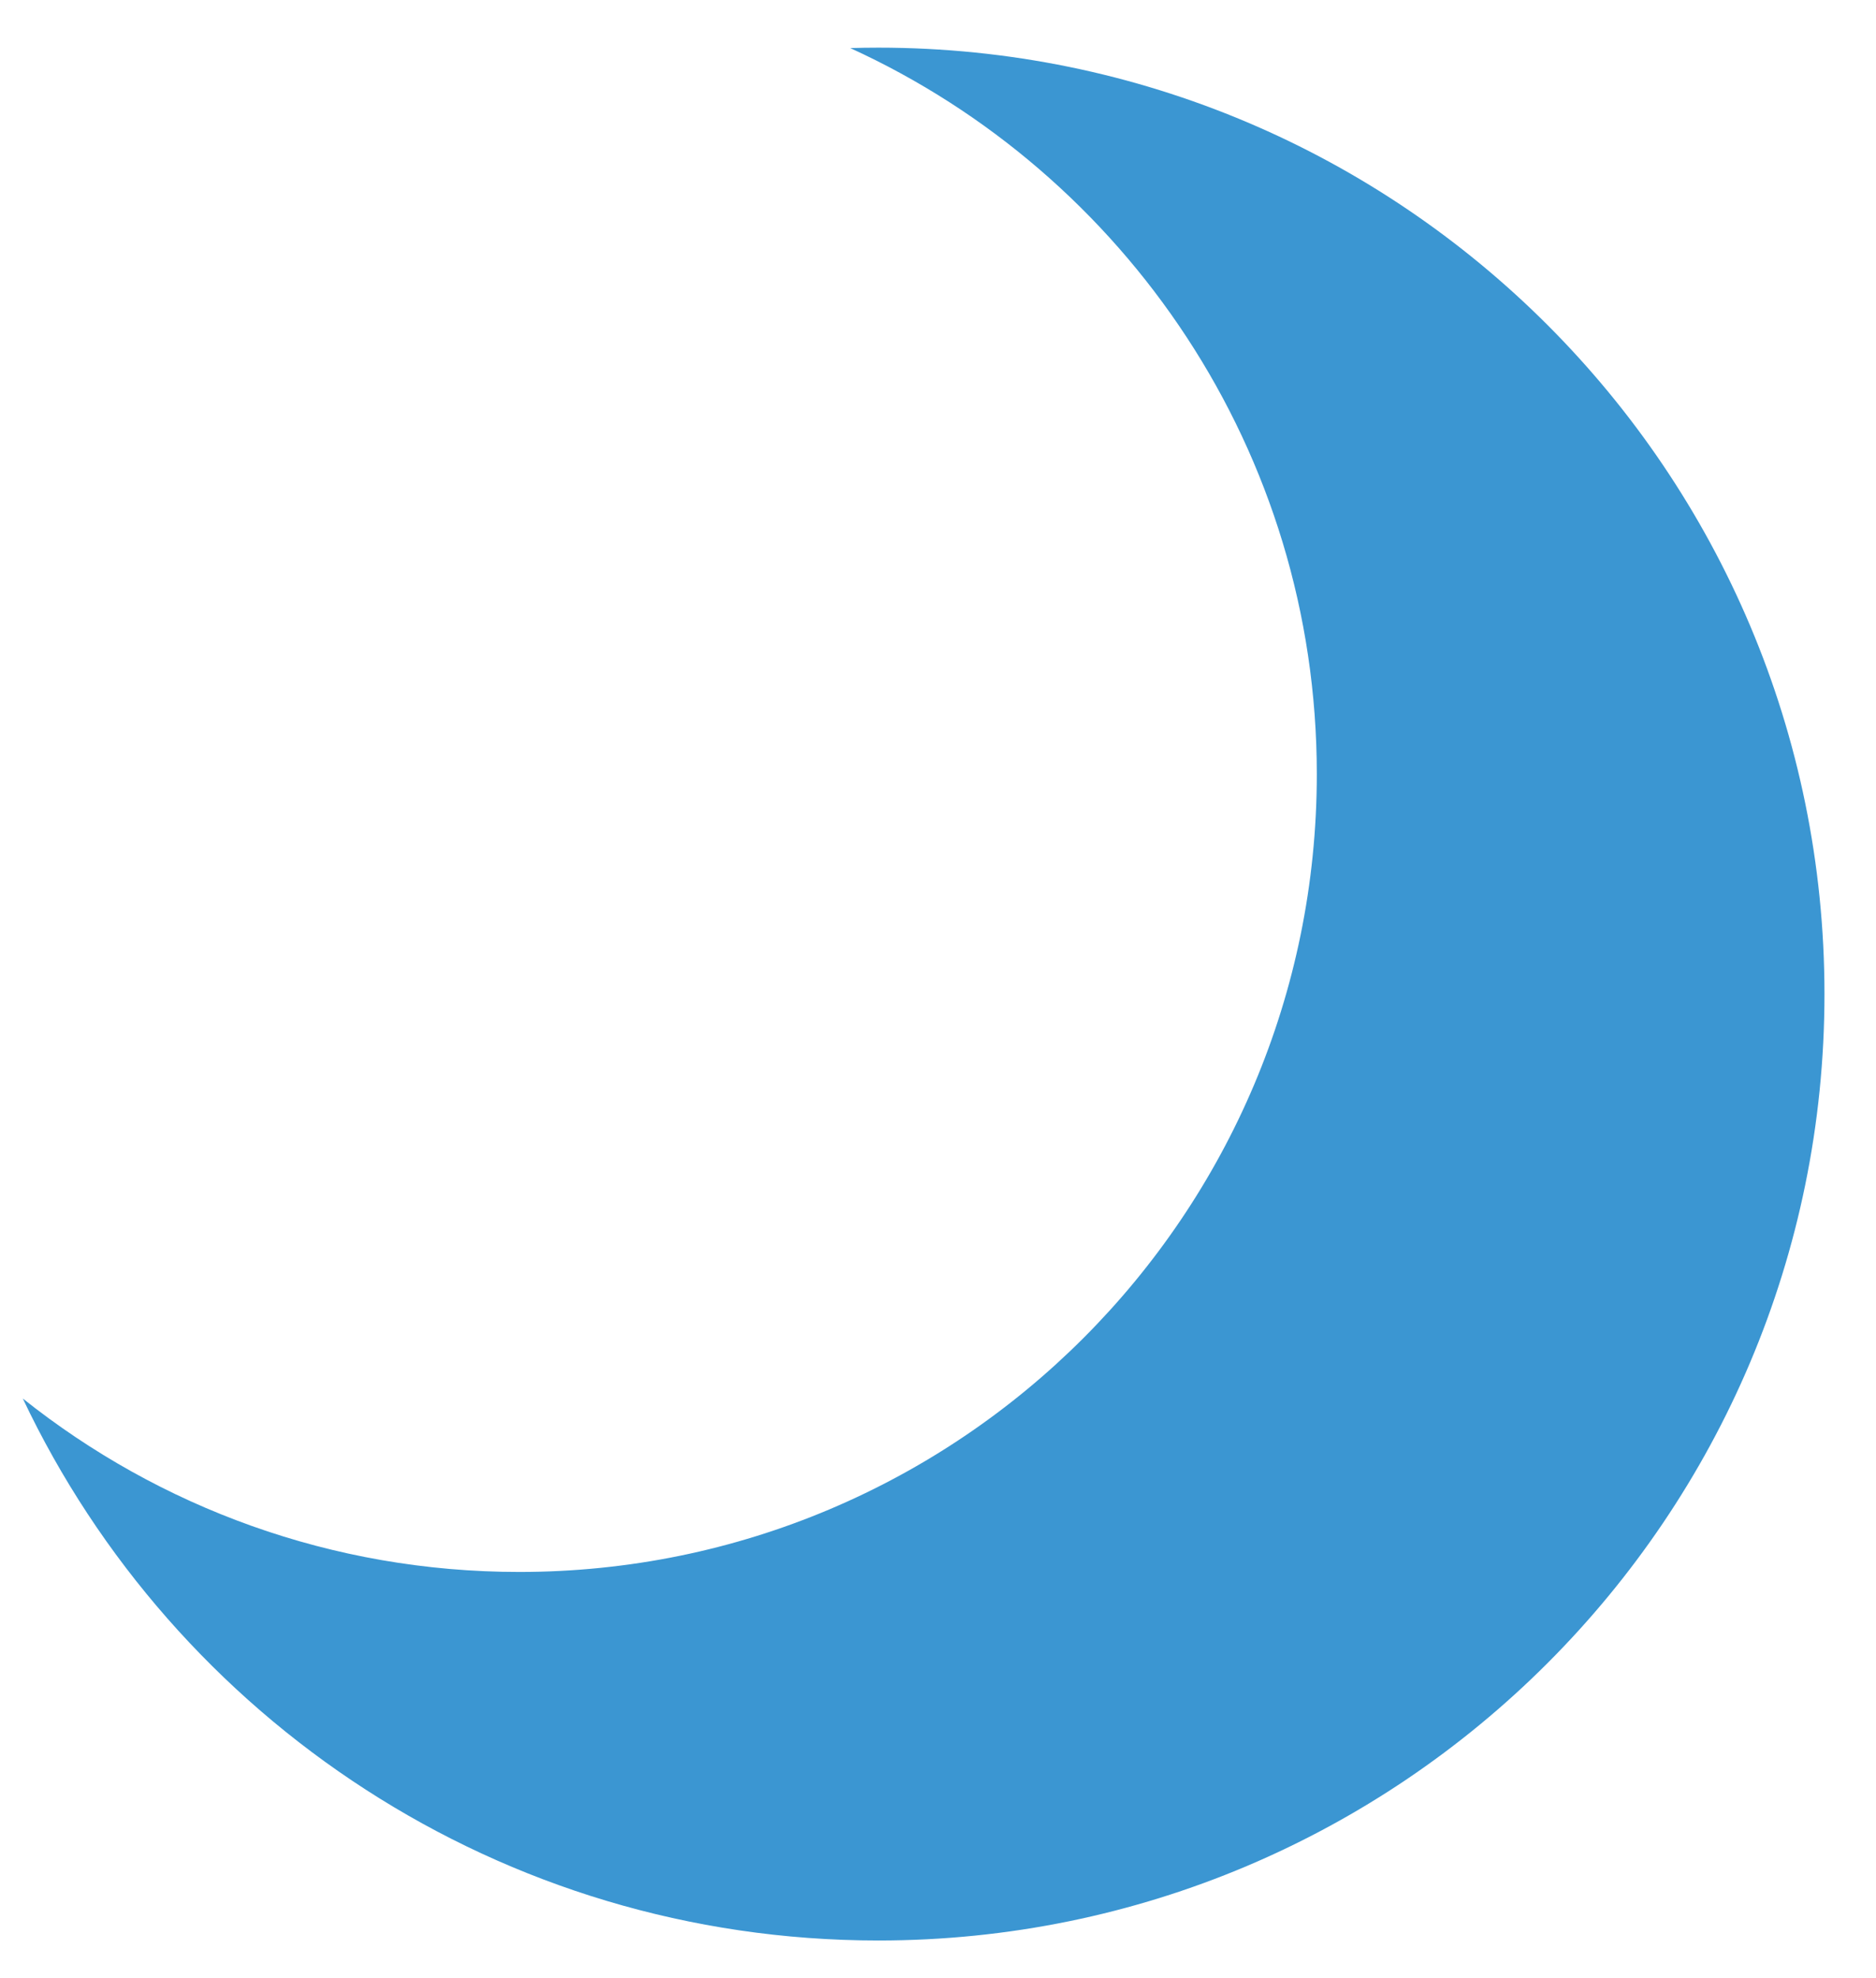 <?xml version="1.0" encoding="utf-8"?>
<!-- Generator: Adobe Illustrator 17.0.0, SVG Export Plug-In . SVG Version: 6.00 Build 0)  -->
<!DOCTYPE svg PUBLIC "-//W3C//DTD SVG 1.1//EN" "http://www.w3.org/Graphics/SVG/1.1/DTD/svg11.dtd">
<svg version="1.1" id="Layer_1" xmlns="http://www.w3.org/2000/svg" xmlns:xlink="http://www.w3.org/1999/xlink" x="0px" y="0px"
	 width="110.75px" height="116.75px" viewBox="-602.25 269.75 110.75 116.75" enable-background="new -602.25 269.75 110.75 116.75"
	 xml:space="preserve">
<path fill="#3B96D2" d="M-550.396,272.562c-0.555,0-1.109,0.009-1.66,0.025c16.251,7.422,27.544,23.816,27.544,42.849
	c0,26.003-21.079,47.082-47.082,47.082c-11.081,0-21.268-3.829-29.31-10.235c8.95,18.906,28.202,31.984,50.509,31.984
	c30.847,0,55.853-25.006,55.853-55.853S-519.55,272.562-550.396,272.562z"/>
</svg>
